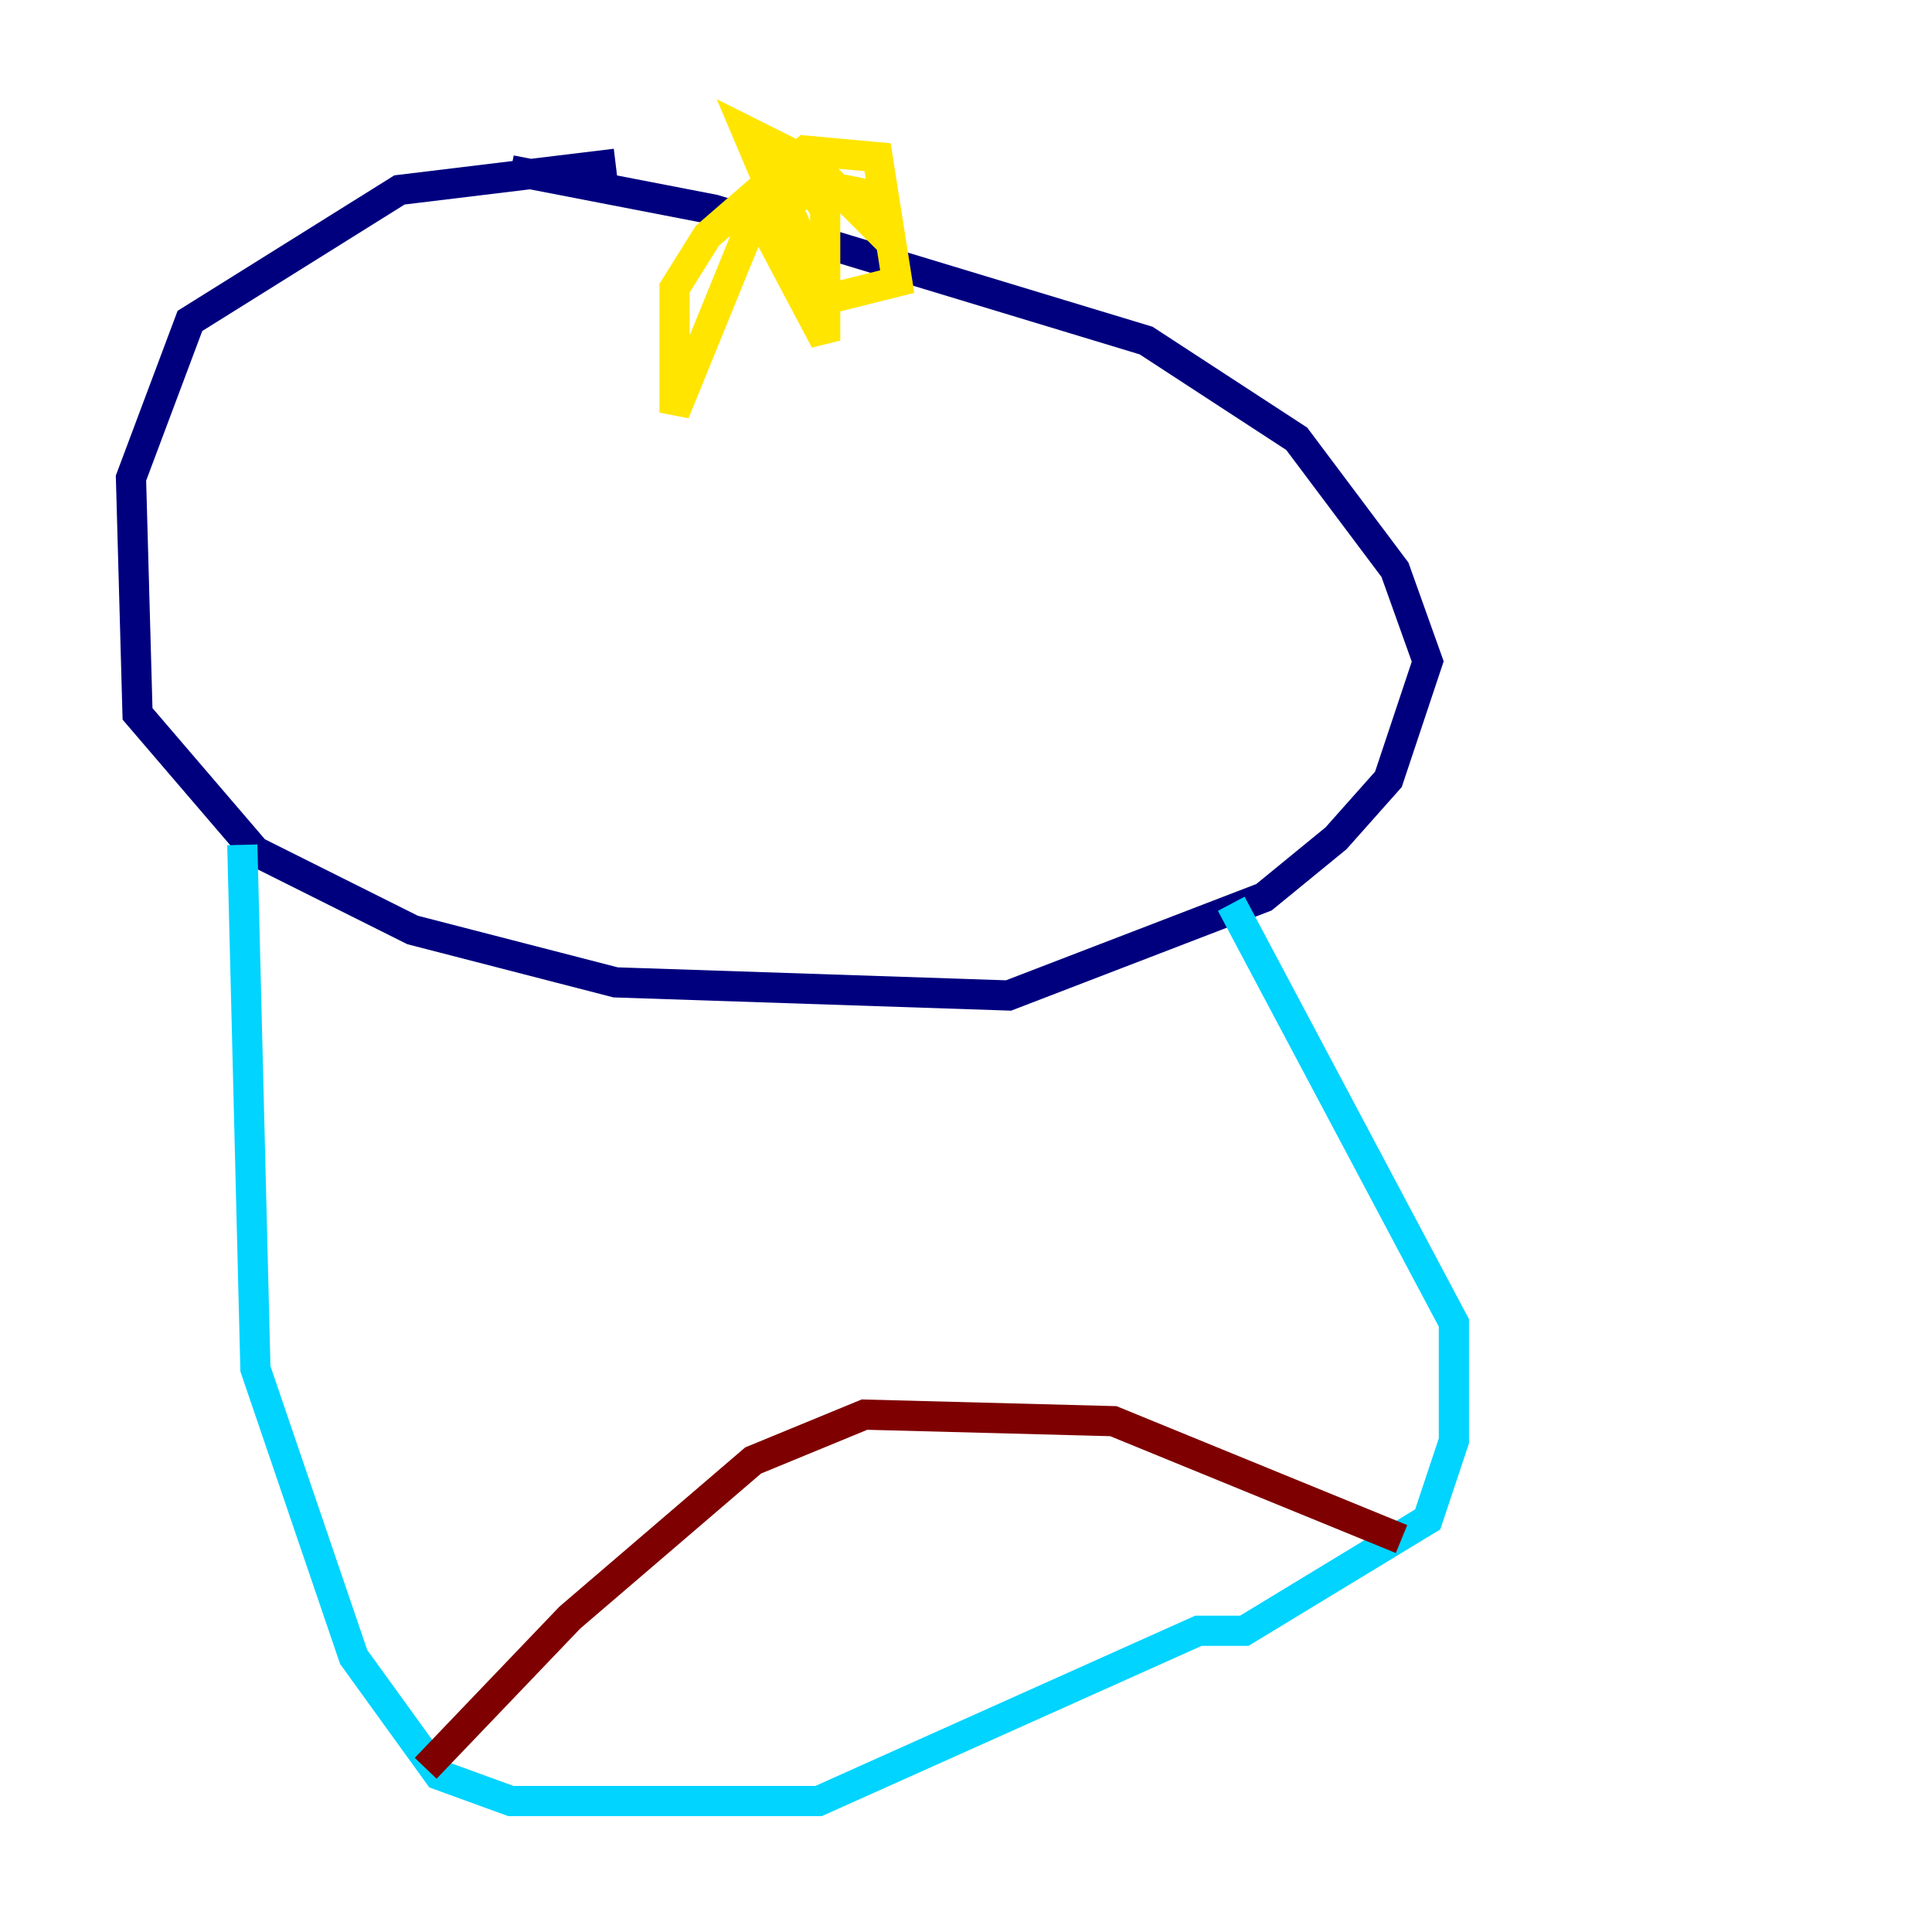 <?xml version="1.0" encoding="utf-8" ?>
<svg baseProfile="tiny" height="128" version="1.2" viewBox="0,0,128,128" width="128" xmlns="http://www.w3.org/2000/svg" xmlns:ev="http://www.w3.org/2001/xml-events" xmlns:xlink="http://www.w3.org/1999/xlink"><defs /><polyline fill="none" points="40.786,10.848 26.468,12.583 12.583,21.261 8.678,31.675 9.112,47.295 16.922,56.407 27.336,61.614 40.786,65.085 66.82,65.953 83.742,59.444 88.515,55.539 91.986,51.634 94.59,43.824 92.42,37.749 85.912,29.071 75.932,22.563 47.295,13.885 33.844,11.281" stroke="#00007f" stroke-width="2" /><polyline fill="none" points="16.054,55.973 16.922,90.685 23.43,109.776 29.071,117.586 33.844,119.322 54.237,119.322 79.403,108.041 82.441,108.041 94.59,100.664 96.325,95.458 96.325,87.647 81.573,59.878" stroke="#00d4ff" stroke-width="2" /><polyline fill="none" points="53.803,17.356 51.634,12.583 55.973,12.583 58.142,13.017 58.142,15.186 54.671,11.715 49.464,15.62 44.691,27.336 44.691,19.091 46.861,15.62 53.37,9.98 58.142,10.414 59.444,18.658 54.237,19.959 49.464,8.678 52.068,9.98 54.671,13.885 54.671,22.563 50.766,15.186 52.936,9.546" stroke="#ffe500" stroke-width="2" /><polyline fill="none" points="28.203,117.153 37.749,107.173 49.898,96.759 57.275,93.722 73.763,94.156 92.854,101.966" stroke="#7f0000" stroke-width="2" /></svg>